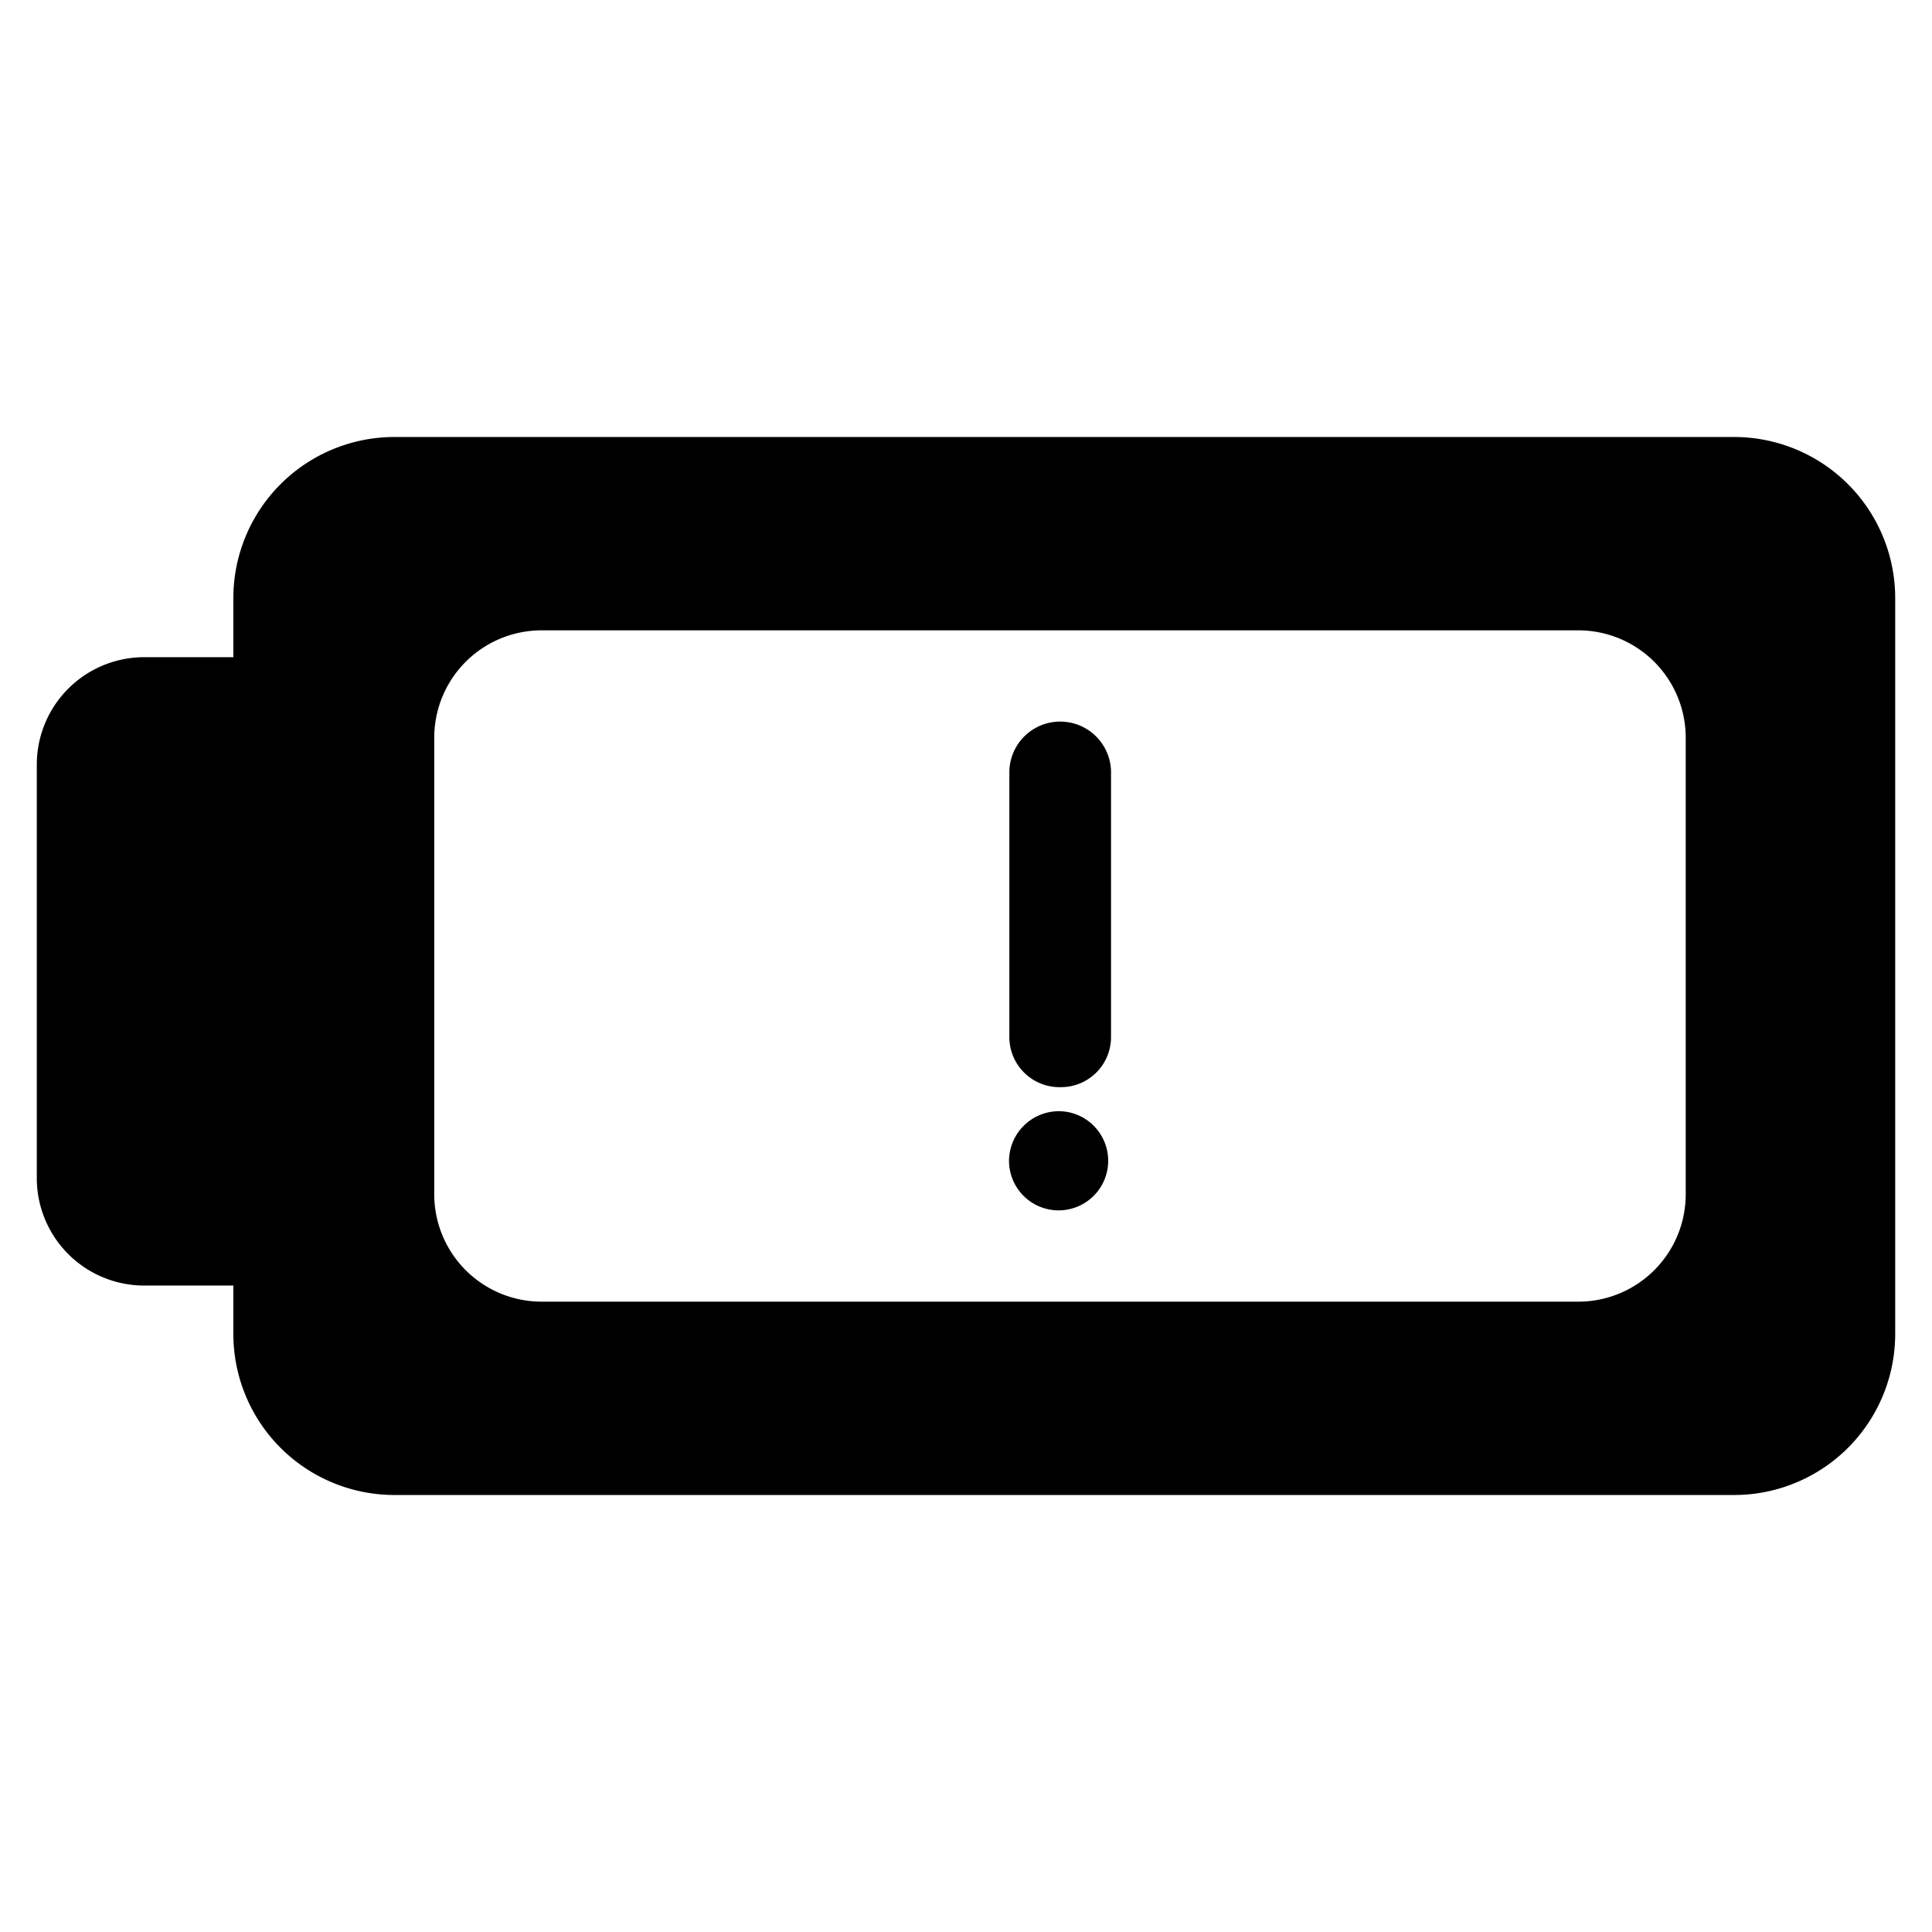 <svg xmlns="http://www.w3.org/2000/svg" width="99.96" height="99.96" viewBox="0 0 420 420">
<defs>
    <style>
      .cls-1 {
        fill-rule: evenodd;
      }
    </style>
  </defs>
  <path id="h_battery_warning" class="cls-1" d="M376.971,325H85.757a35.027,35.027,0,0,1-35.029-35.025V279.467H31.353A23.351,23.351,0,0,1,8,256.117v-89.9a23.351,23.351,0,0,1,23.353-23.35H50.728V130.025A35.027,35.027,0,0,1,85.757,95H376.971A35.027,35.027,0,0,1,412,130.025v159.95A35.027,35.027,0,0,1,376.971,325ZM366.462,160.381A23.352,23.352,0,0,0,343.11,137.03H117.757A23.352,23.352,0,0,0,94.4,160.381v99.238a23.352,23.352,0,0,0,23.352,23.351H343.11a23.352,23.352,0,0,0,23.352-23.351V160.381ZM230.477,236.338a10.886,10.886,0,0,1-11.05-10.714V167.592a11.055,11.055,0,0,1,22.1,0v58.032A10.886,10.886,0,0,1,230.477,236.338Zm-0.182,5.227a10.78,10.78,0,1,1-10.943,10.778A10.861,10.861,0,0,1,230.3,241.565Z"/>
</svg>
